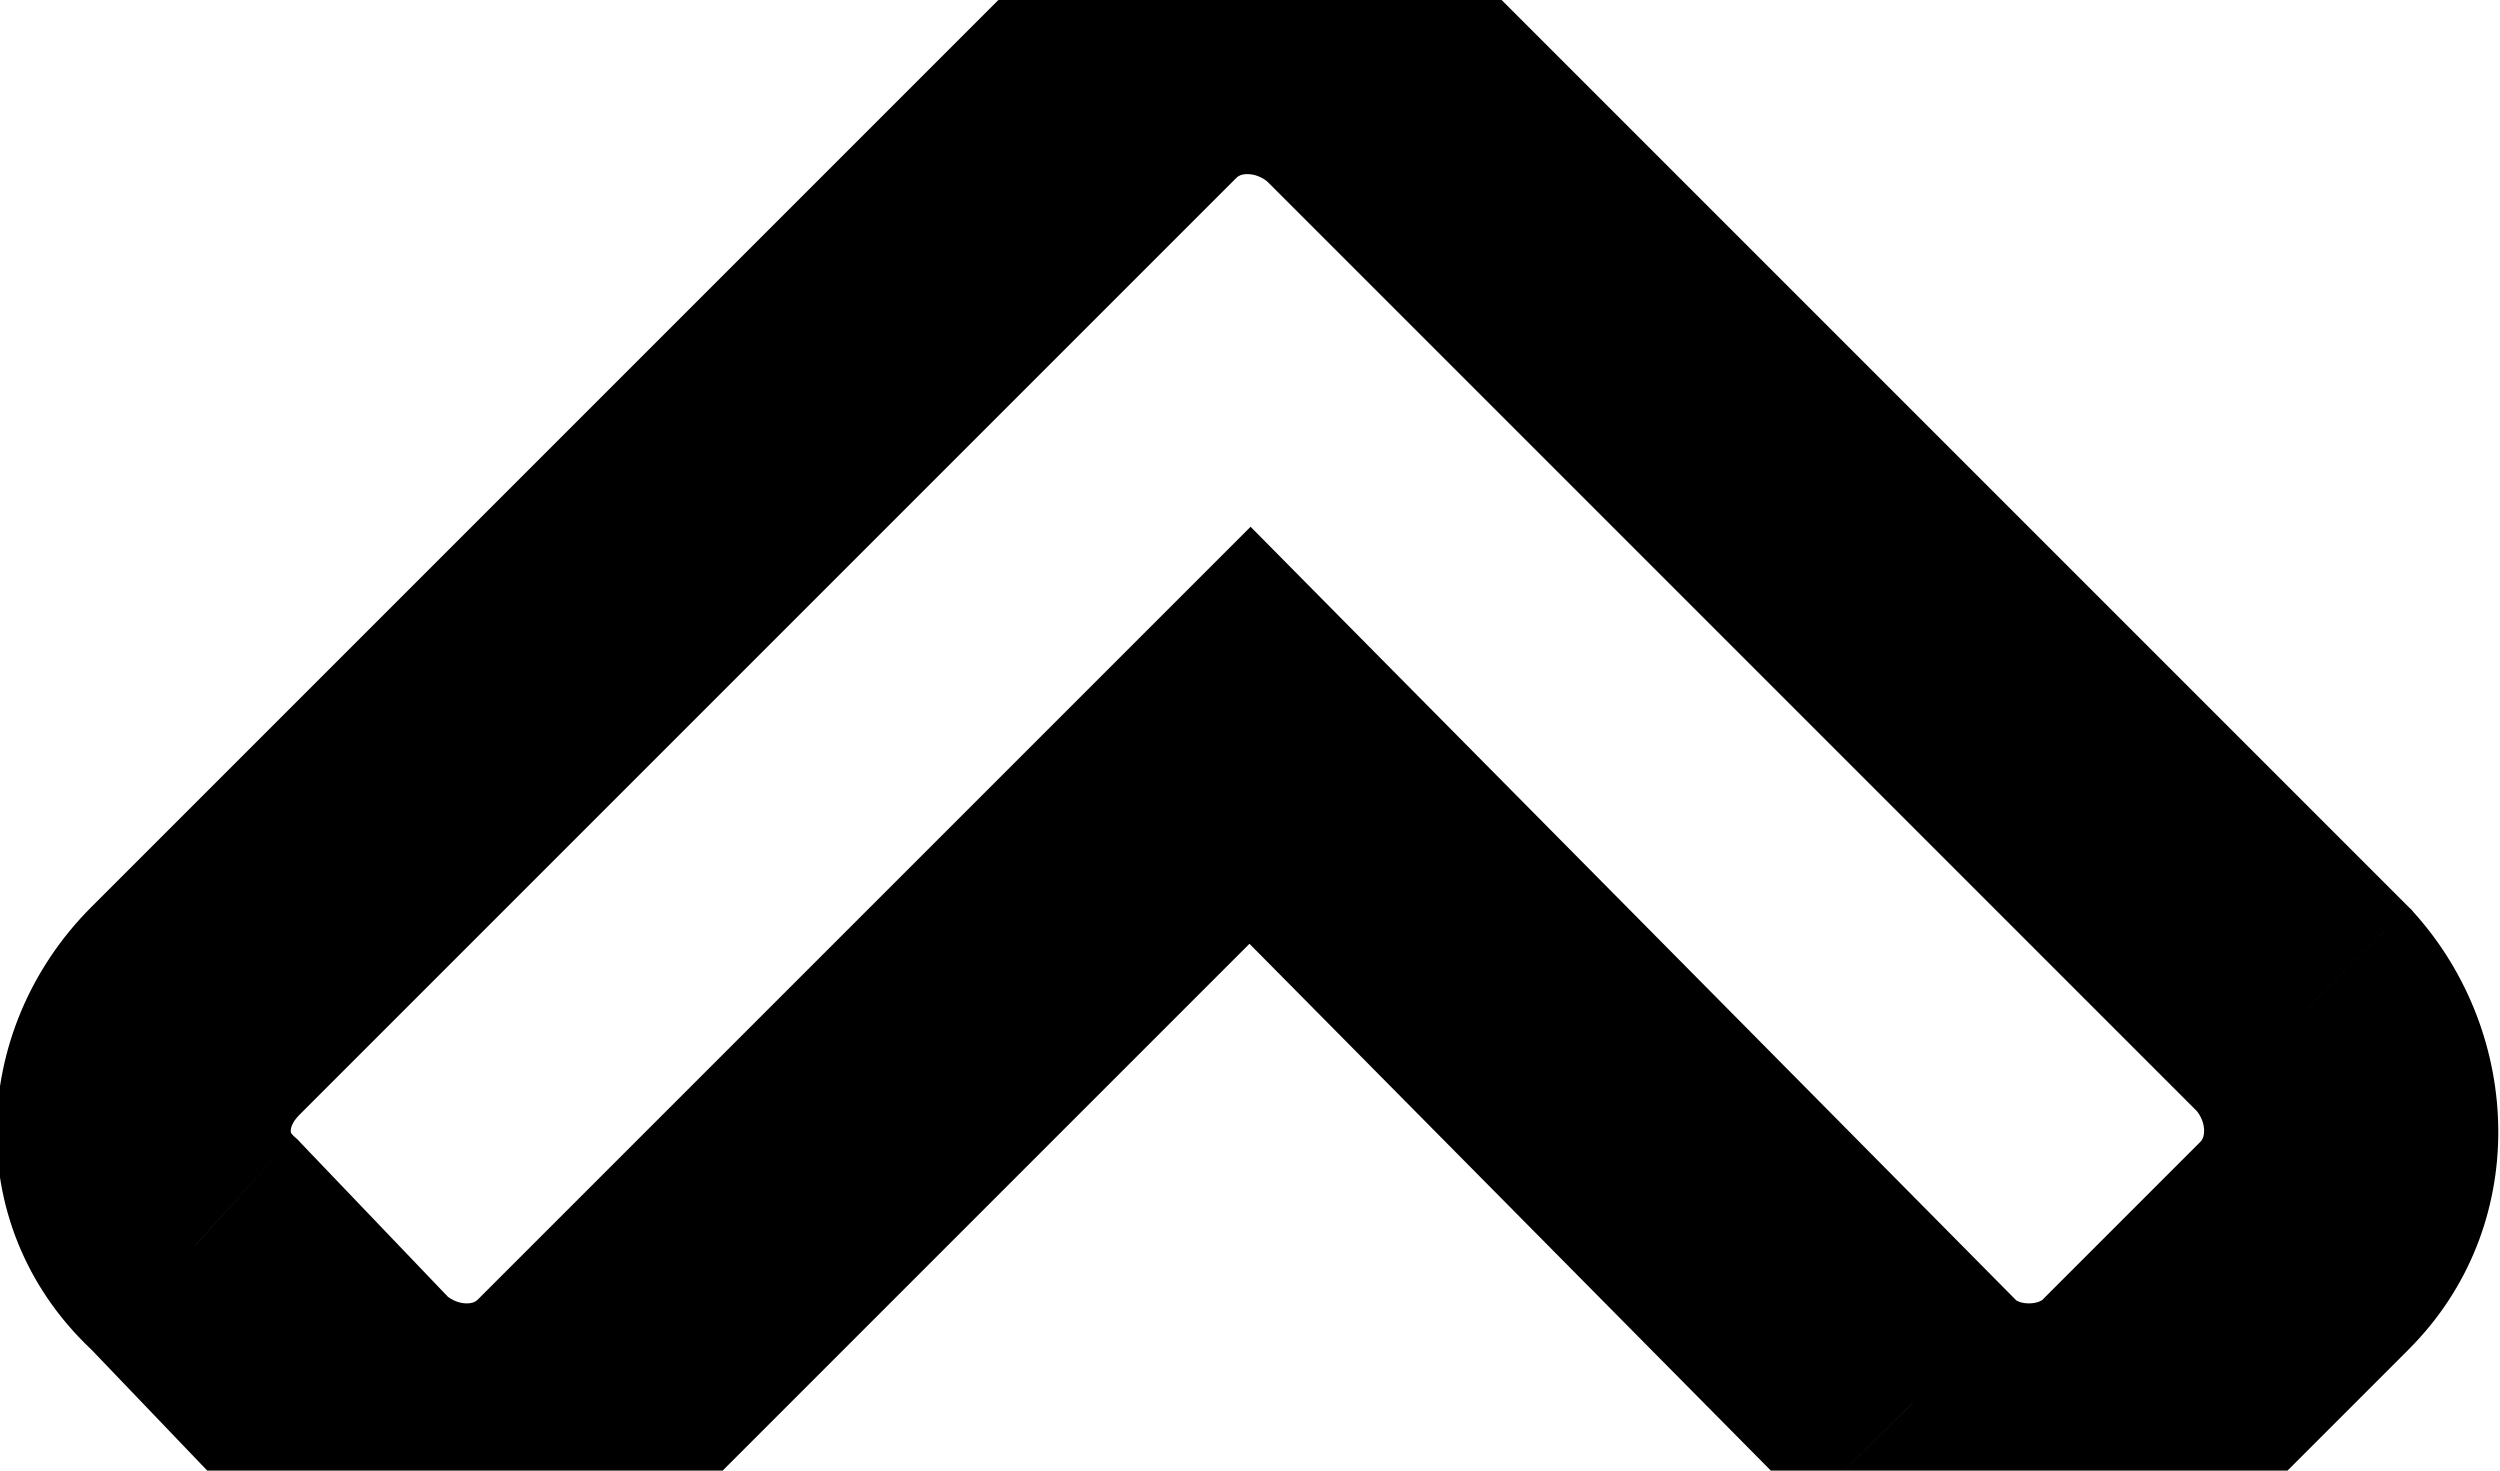 <svg width="17" height="10" viewBox="0 0 17 10" fill="none" xmlns="http://www.w3.org/2000/svg">
<path d="M9.297 0.5L10.004 -0.207L9.985 -0.226L9.966 -0.243L9.297 0.5ZM1.328 8.469L2.051 7.778L2.025 7.75L1.997 7.725L1.328 8.469ZM2.359 9.547L1.637 10.238L1.663 10.265L1.69 10.29L2.359 9.547ZM8.5 5L9.211 4.297L8.504 3.582L7.793 4.293L8.5 5ZM13 9.547L12.289 10.25L12.293 10.254L13 9.547ZM15.672 6.875L16.415 6.206L16.398 6.186L16.379 6.168L15.672 6.875ZM9.966 -0.243C9.138 -0.988 7.828 -1.039 6.996 -0.207L8.41 1.207C8.419 1.198 8.44 1.184 8.482 1.184C8.526 1.184 8.58 1.2 8.628 1.243L9.966 -0.243ZM6.996 -0.207L0.621 6.168L2.035 7.582L8.41 1.207L6.996 -0.207ZM0.621 6.168C-0.216 7.005 -0.273 8.373 0.659 9.212L1.997 7.725C1.984 7.713 1.98 7.706 1.979 7.703C1.978 7.701 1.977 7.696 1.977 7.689C1.977 7.679 1.98 7.637 2.035 7.582L0.621 6.168ZM0.605 9.16L1.637 10.238L3.082 8.856L2.051 7.778L0.605 9.16ZM1.69 10.29C2.518 11.035 3.829 11.086 4.66 10.254L3.246 8.84C3.237 8.849 3.216 8.863 3.174 8.863C3.13 8.863 3.077 8.847 3.028 8.804L1.69 10.29ZM4.66 10.254L9.207 5.707L7.793 4.293L3.246 8.84L4.66 10.254ZM7.789 5.703L12.289 10.25L13.711 8.843L9.211 4.297L7.789 5.703ZM12.293 10.254C13.105 11.066 14.489 11.066 15.301 10.254L13.887 8.84C13.886 8.84 13.859 8.863 13.797 8.863C13.735 8.863 13.707 8.84 13.707 8.84L12.293 10.254ZM15.301 10.254L16.379 9.176L14.965 7.762L13.887 8.84L15.301 10.254ZM16.379 9.176C17.211 8.344 17.16 7.034 16.415 6.206L14.929 7.544C14.972 7.592 14.988 7.646 14.988 7.689C14.988 7.732 14.974 7.752 14.965 7.762L16.379 9.176ZM16.379 6.168L10.004 -0.207L8.59 1.207L14.965 7.582L16.379 6.168Z" fill="black"/>
</svg>

